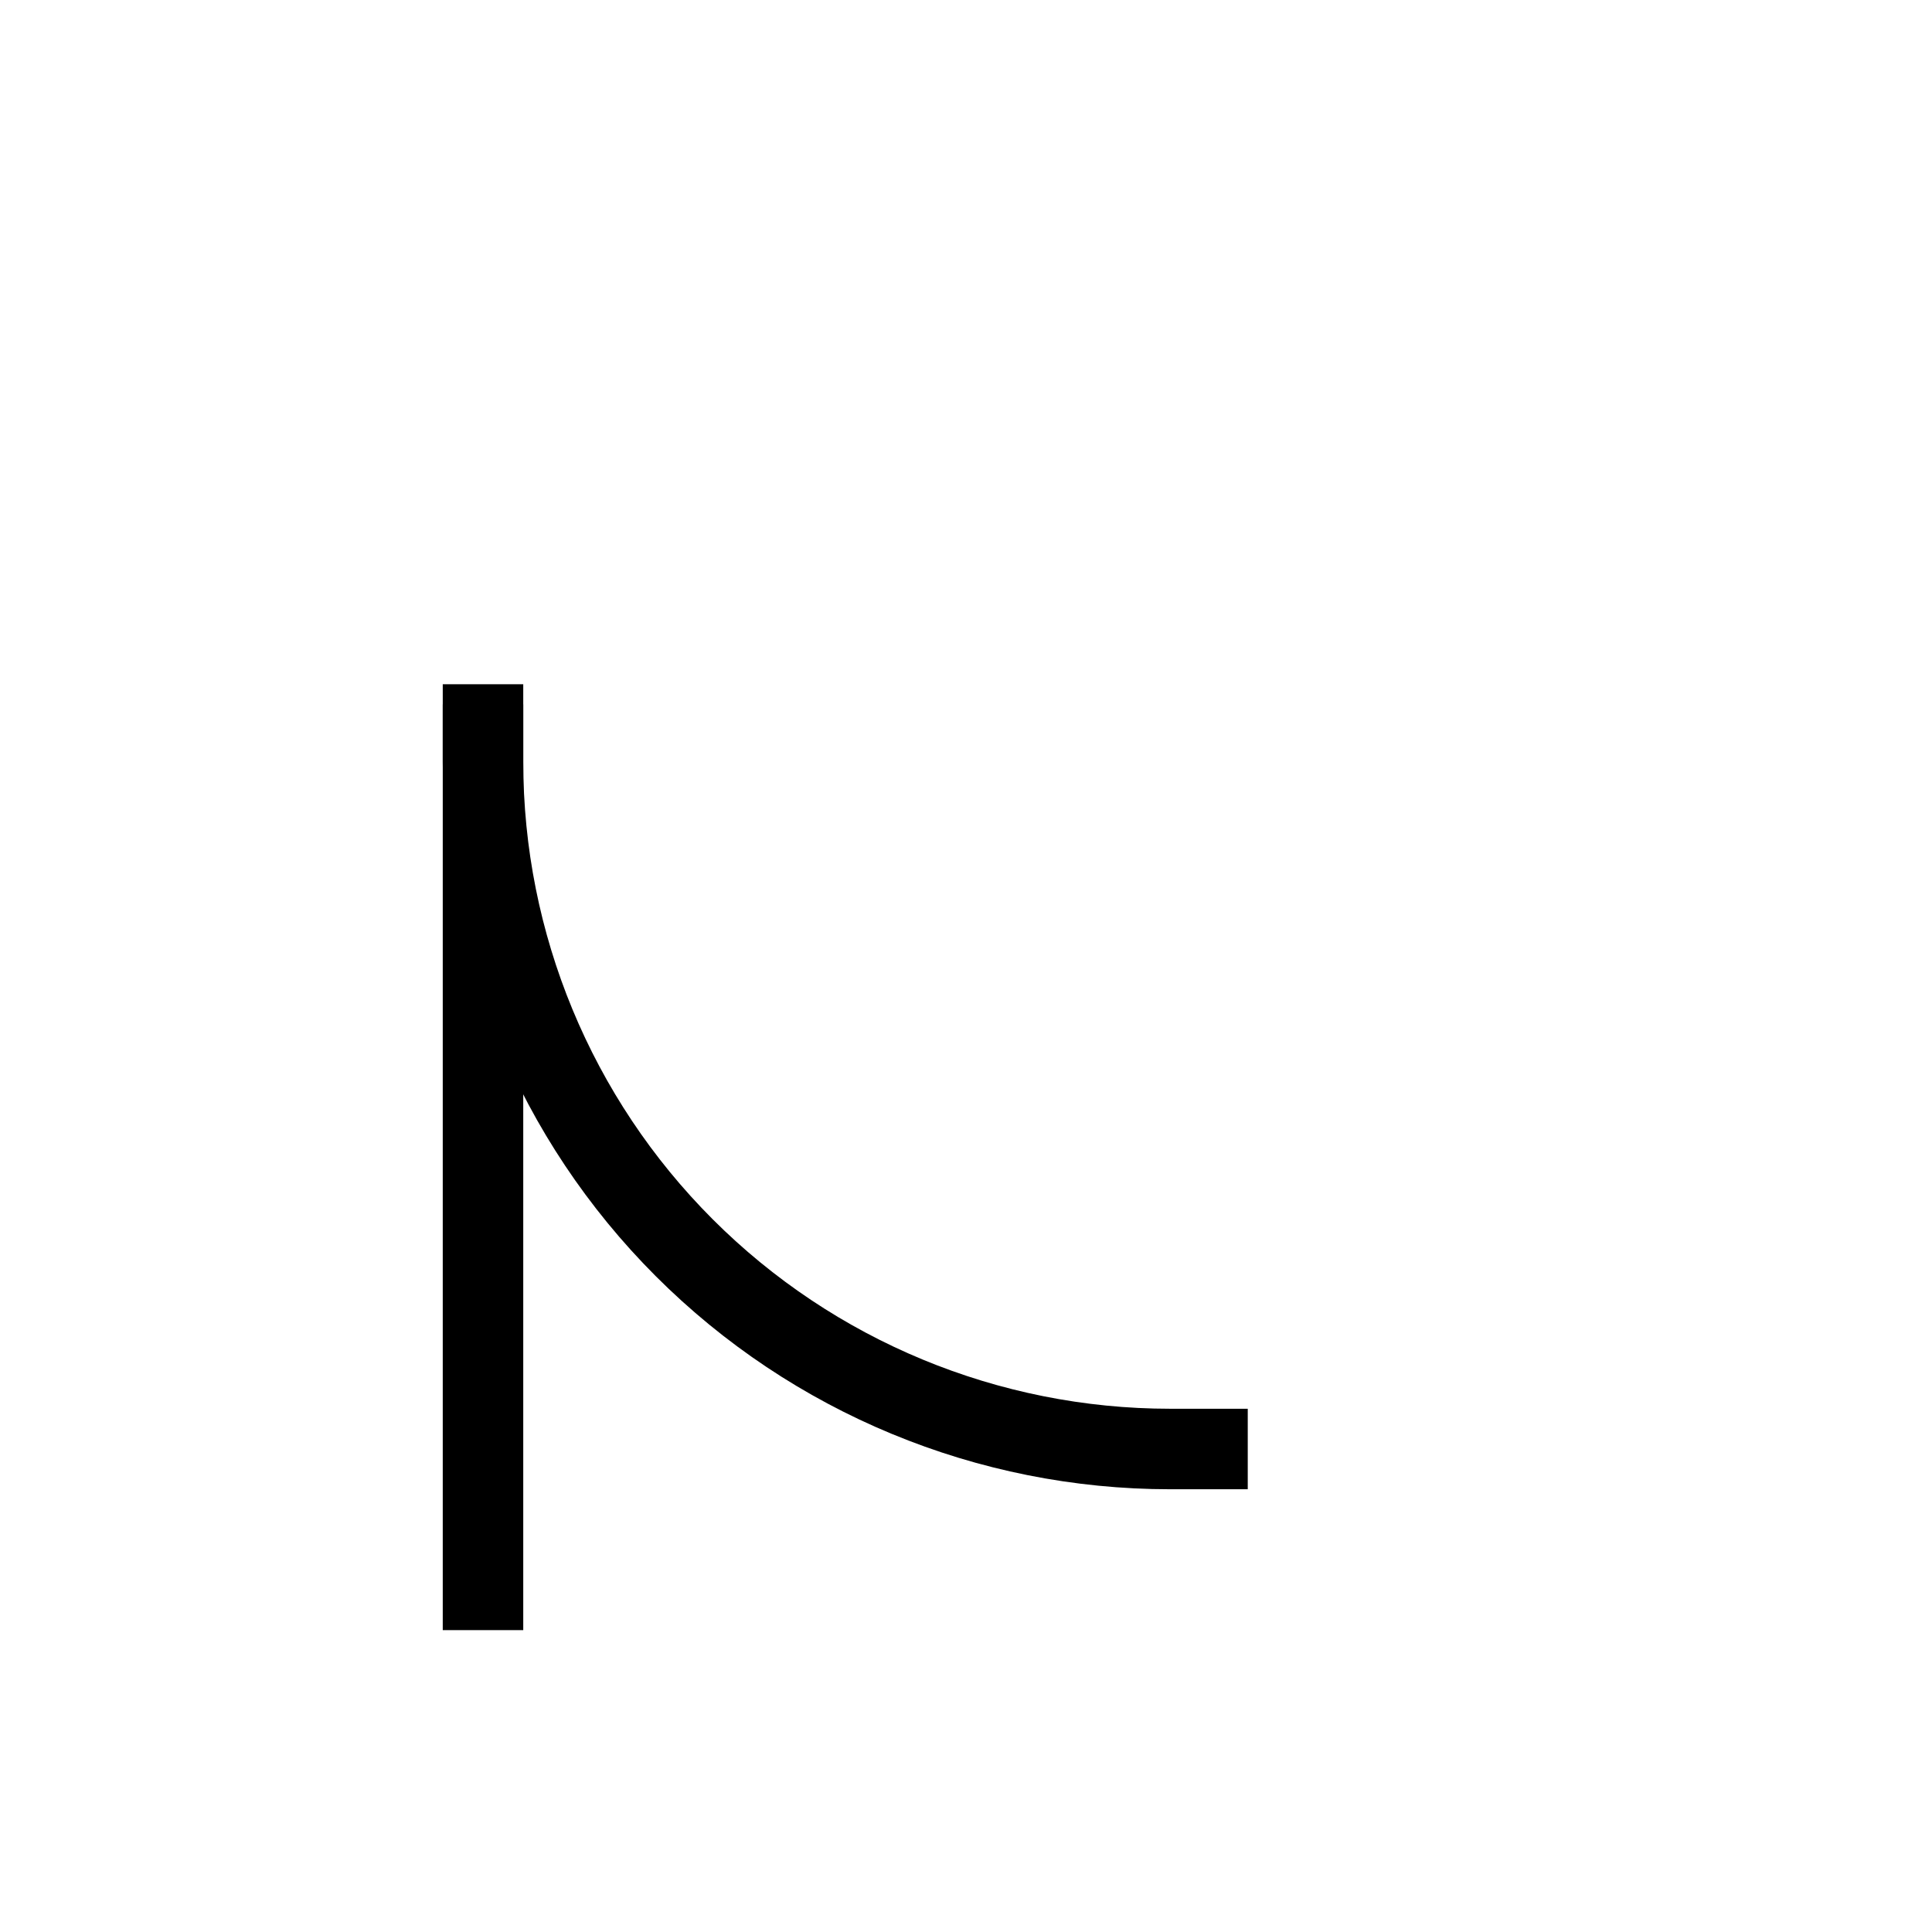 <svg xmlns="http://www.w3.org/2000/svg"   fill="none" viewBox="0 0 24 24">
  <rect   x="15.5" y="15.5" stroke="currentColor" strokeWidth="2" rx="0.75"/>
  <rect   x="3.5" y="3.5" stroke="currentColor" strokeWidth="2" rx="0.75"/>
  <path stroke="currentColor" strokeLinecap="round" strokeWidth="2" d="M6 20.25V8.75"/>
  <path stroke="currentColor" strokeWidth="2" d="M6 8.5V9.464C6 11.728 6.899 13.899 8.5 15.5C10.101 17.101 12.272 18 14.536 18H15.5"/>
</svg>
